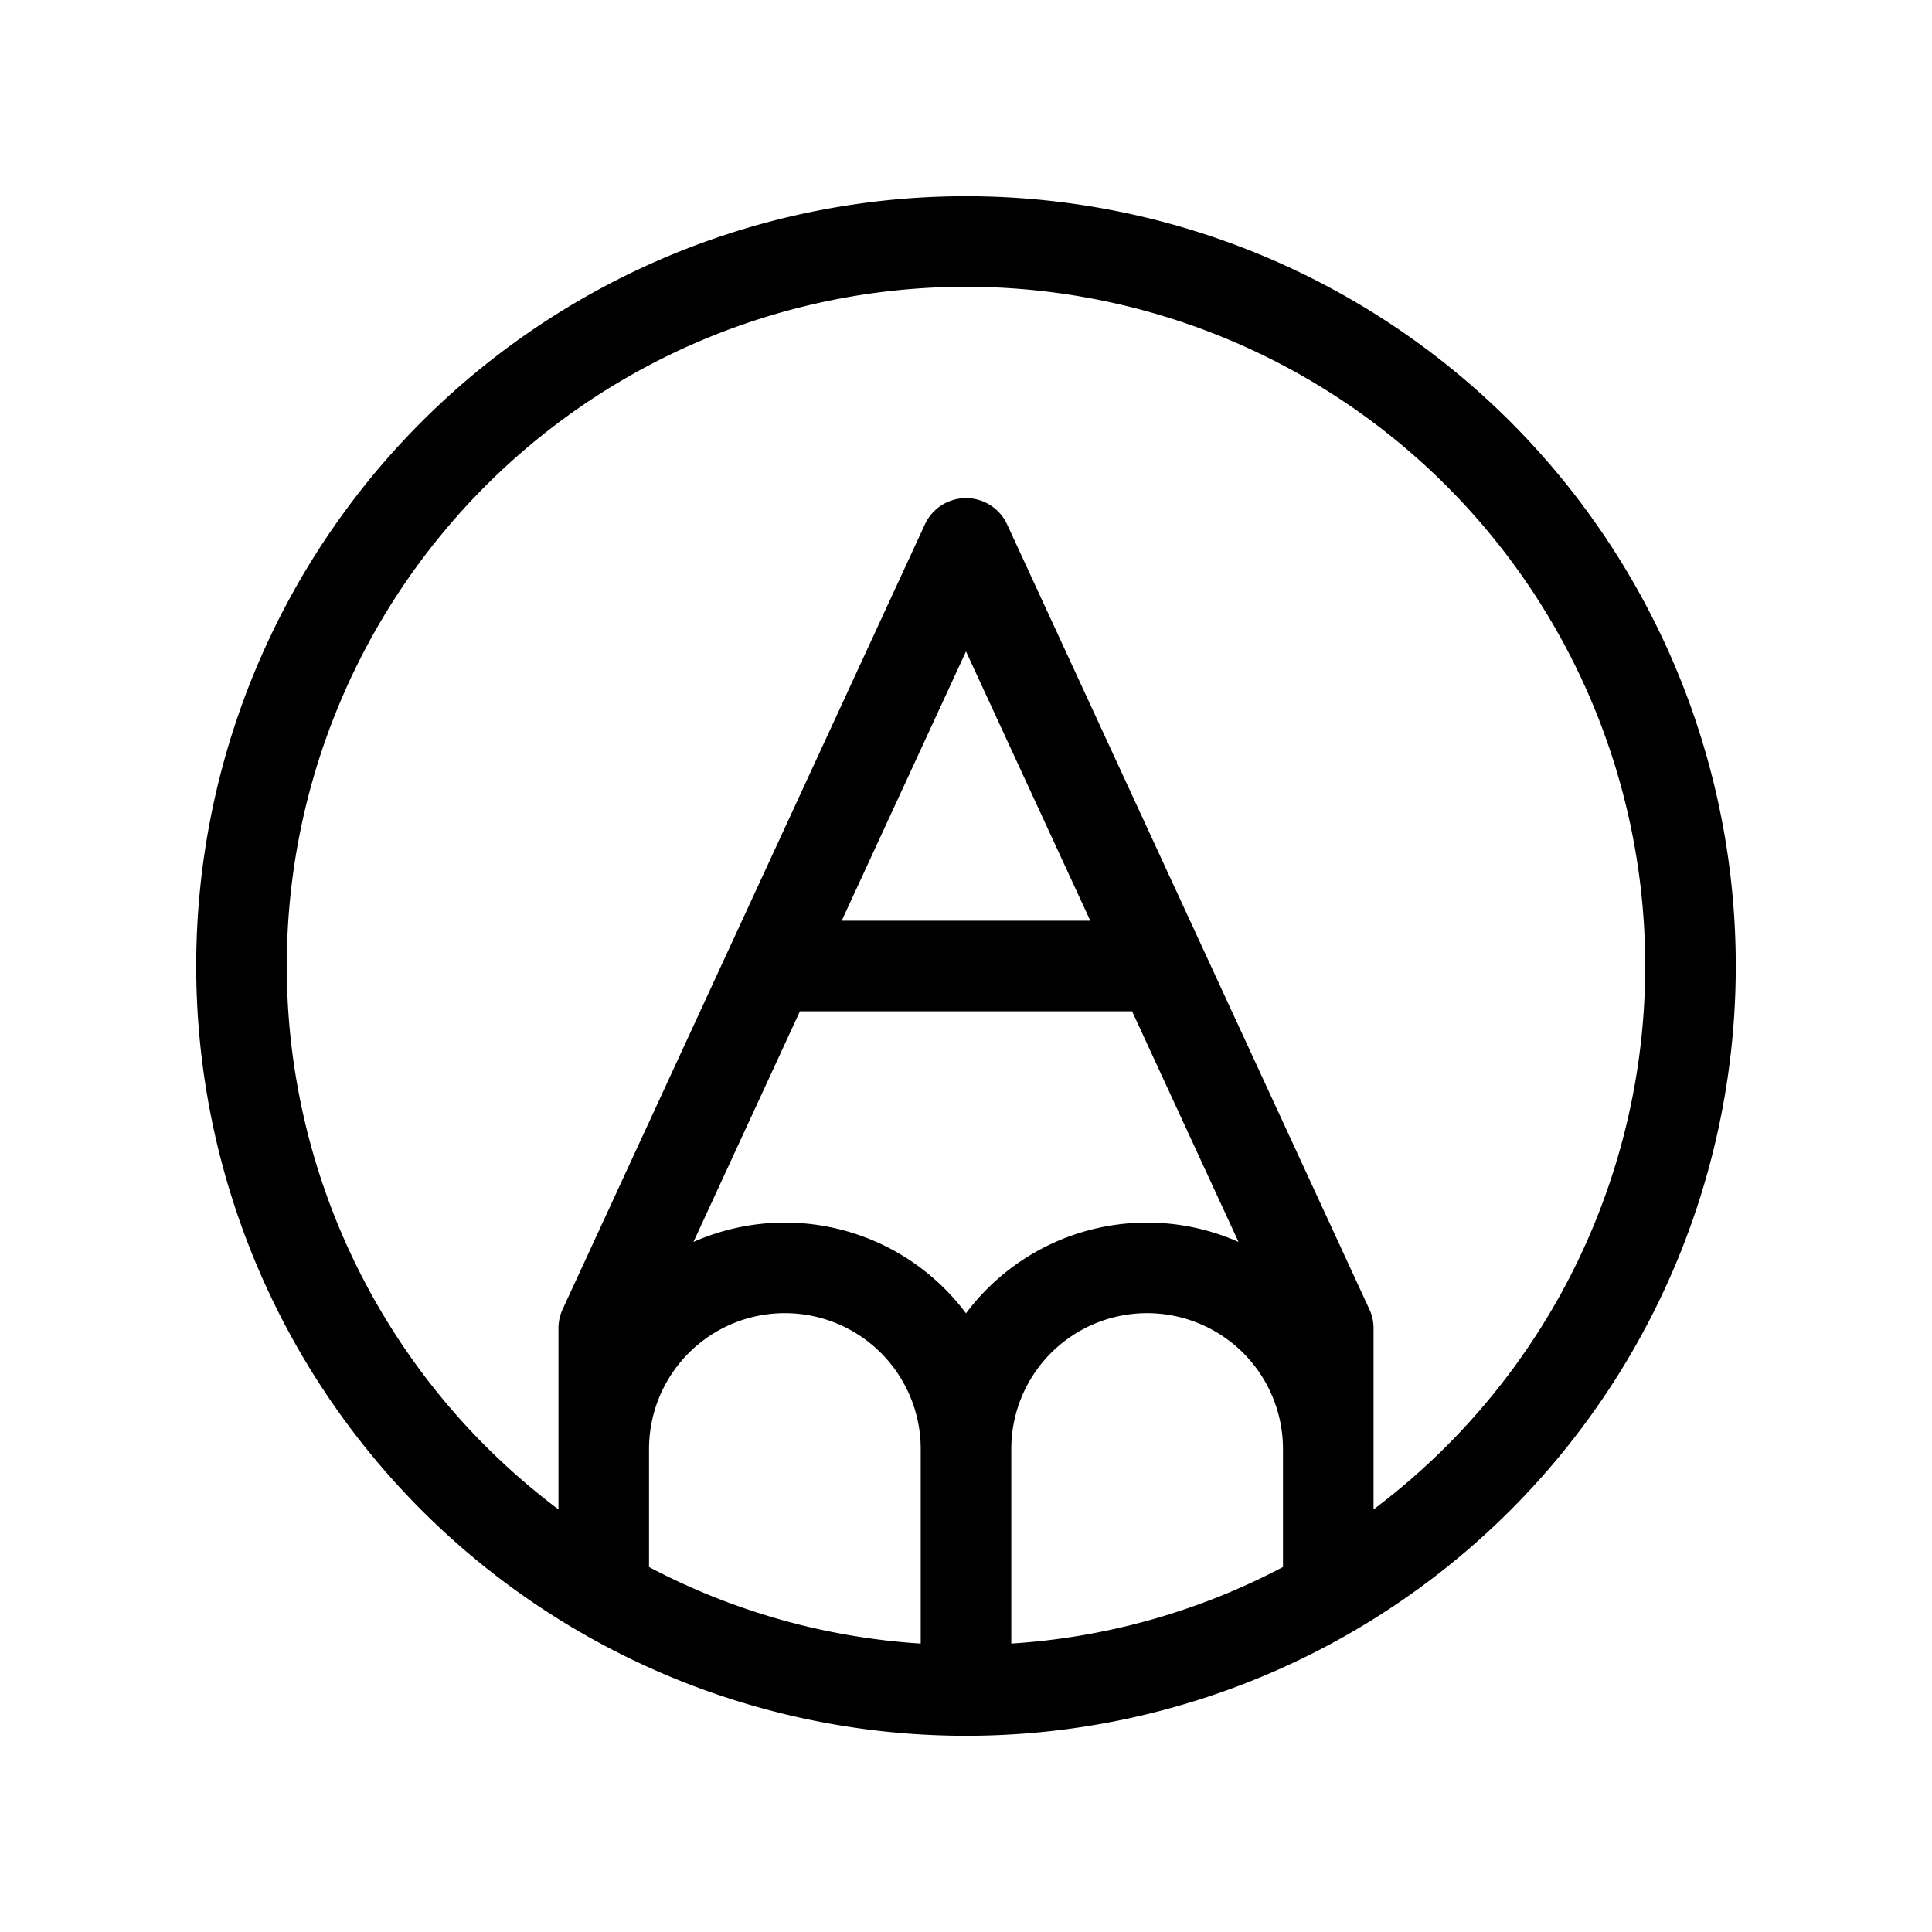 <svg xmlns="http://www.w3.org/2000/svg" viewBox="0 0 256 256" fill="currentColor"><path d="M200.124,55.875A101.999,101.999,0,1,0,55.876,200.125,101.999,101.999,0,1,0,200.124,55.875ZM105.993,134h44.014l14.106,30.564A29.948,29.948,0,0,0,128,174.021a29.948,29.948,0,0,0-36.114-9.457Zm5.538-12L128,86.318,144.469,122ZM134,192a18,18,0,0,1,36,0v15.638A89.274,89.274,0,0,1,134,217.78Zm-48,0a18,18,0,0,1,36,0v25.78a89.274,89.274,0,0,1-36-10.142Zm105.64-.36A91.3,91.3,0,0,1,182,200.005V176a6.007,6.007,0,0,0-.552-2.514l-48-104a6.001,6.001,0,0,0-10.896,0l-48,104A6.007,6.007,0,0,0,74,176v24.005a91.3,91.3,0,0,1-9.64-8.365,90,90,0,1,1,127.279,0Z"/></svg>